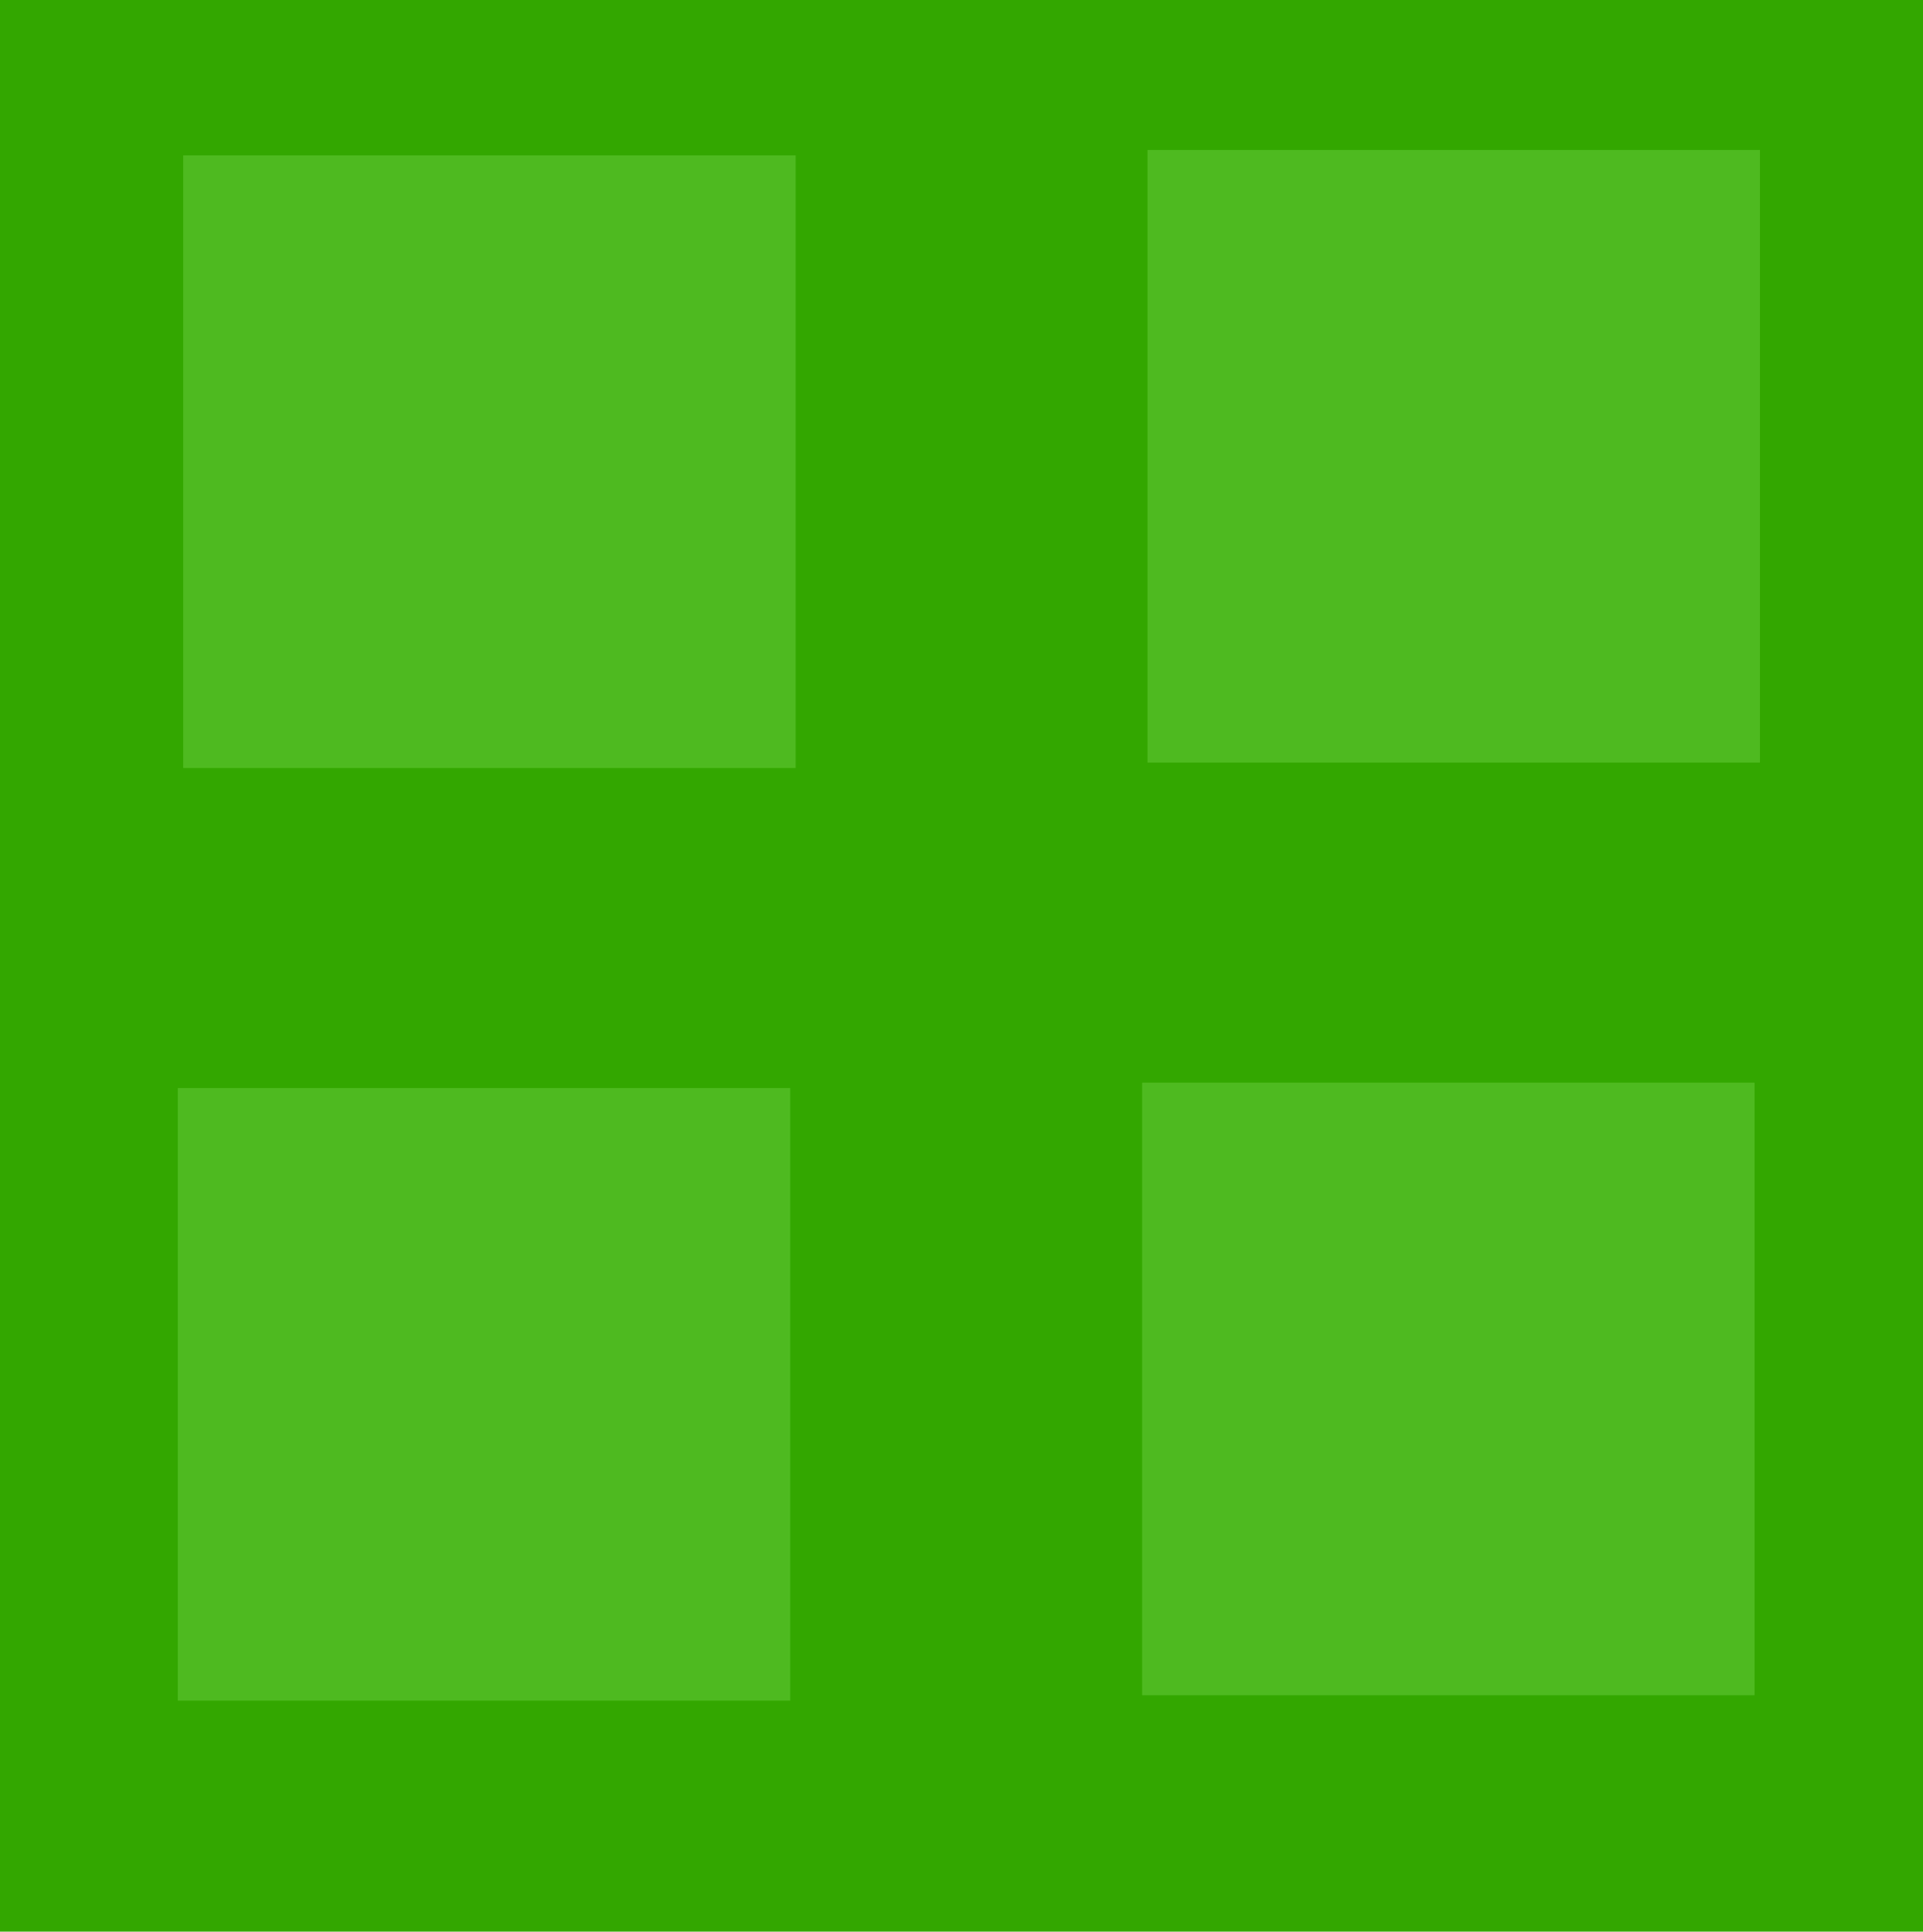 <svg version="1.1" xmlns="http://www.w3.org/2000/svg" xmlns:xlink="http://www.w3.org/1999/xlink" width="100.117" height="100.541" viewBox="0,0,100.117,100.541"><g transform="translate(-189.941,-129.73)"><g data-paper-data="{&quot;isPaintingLayer&quot;:true}" fill-rule="nonzero" stroke="none" stroke-width="0" stroke-linecap="butt" stroke-linejoin="miter" stroke-miterlimit="10" stroke-dasharray="" stroke-dashoffset="0" style="mix-blend-mode: normal"><path d="M189.941,230.27v-100.541h100.117v100.541z" fill="#33a700"/><path d="M199.479,169.704v-31.886h31.886v31.886z" fill="#4eba20"/><path d="M249.683,169.422v-31.886h31.886v31.886z" fill="#4eba20"/><path d="M199.197,218.247v-31.886h31.886v31.886z" fill="#4eba20"/><path d="M249.402,217.966v-31.886h31.886v31.886z" fill="#4eba20"/></g></g></svg>